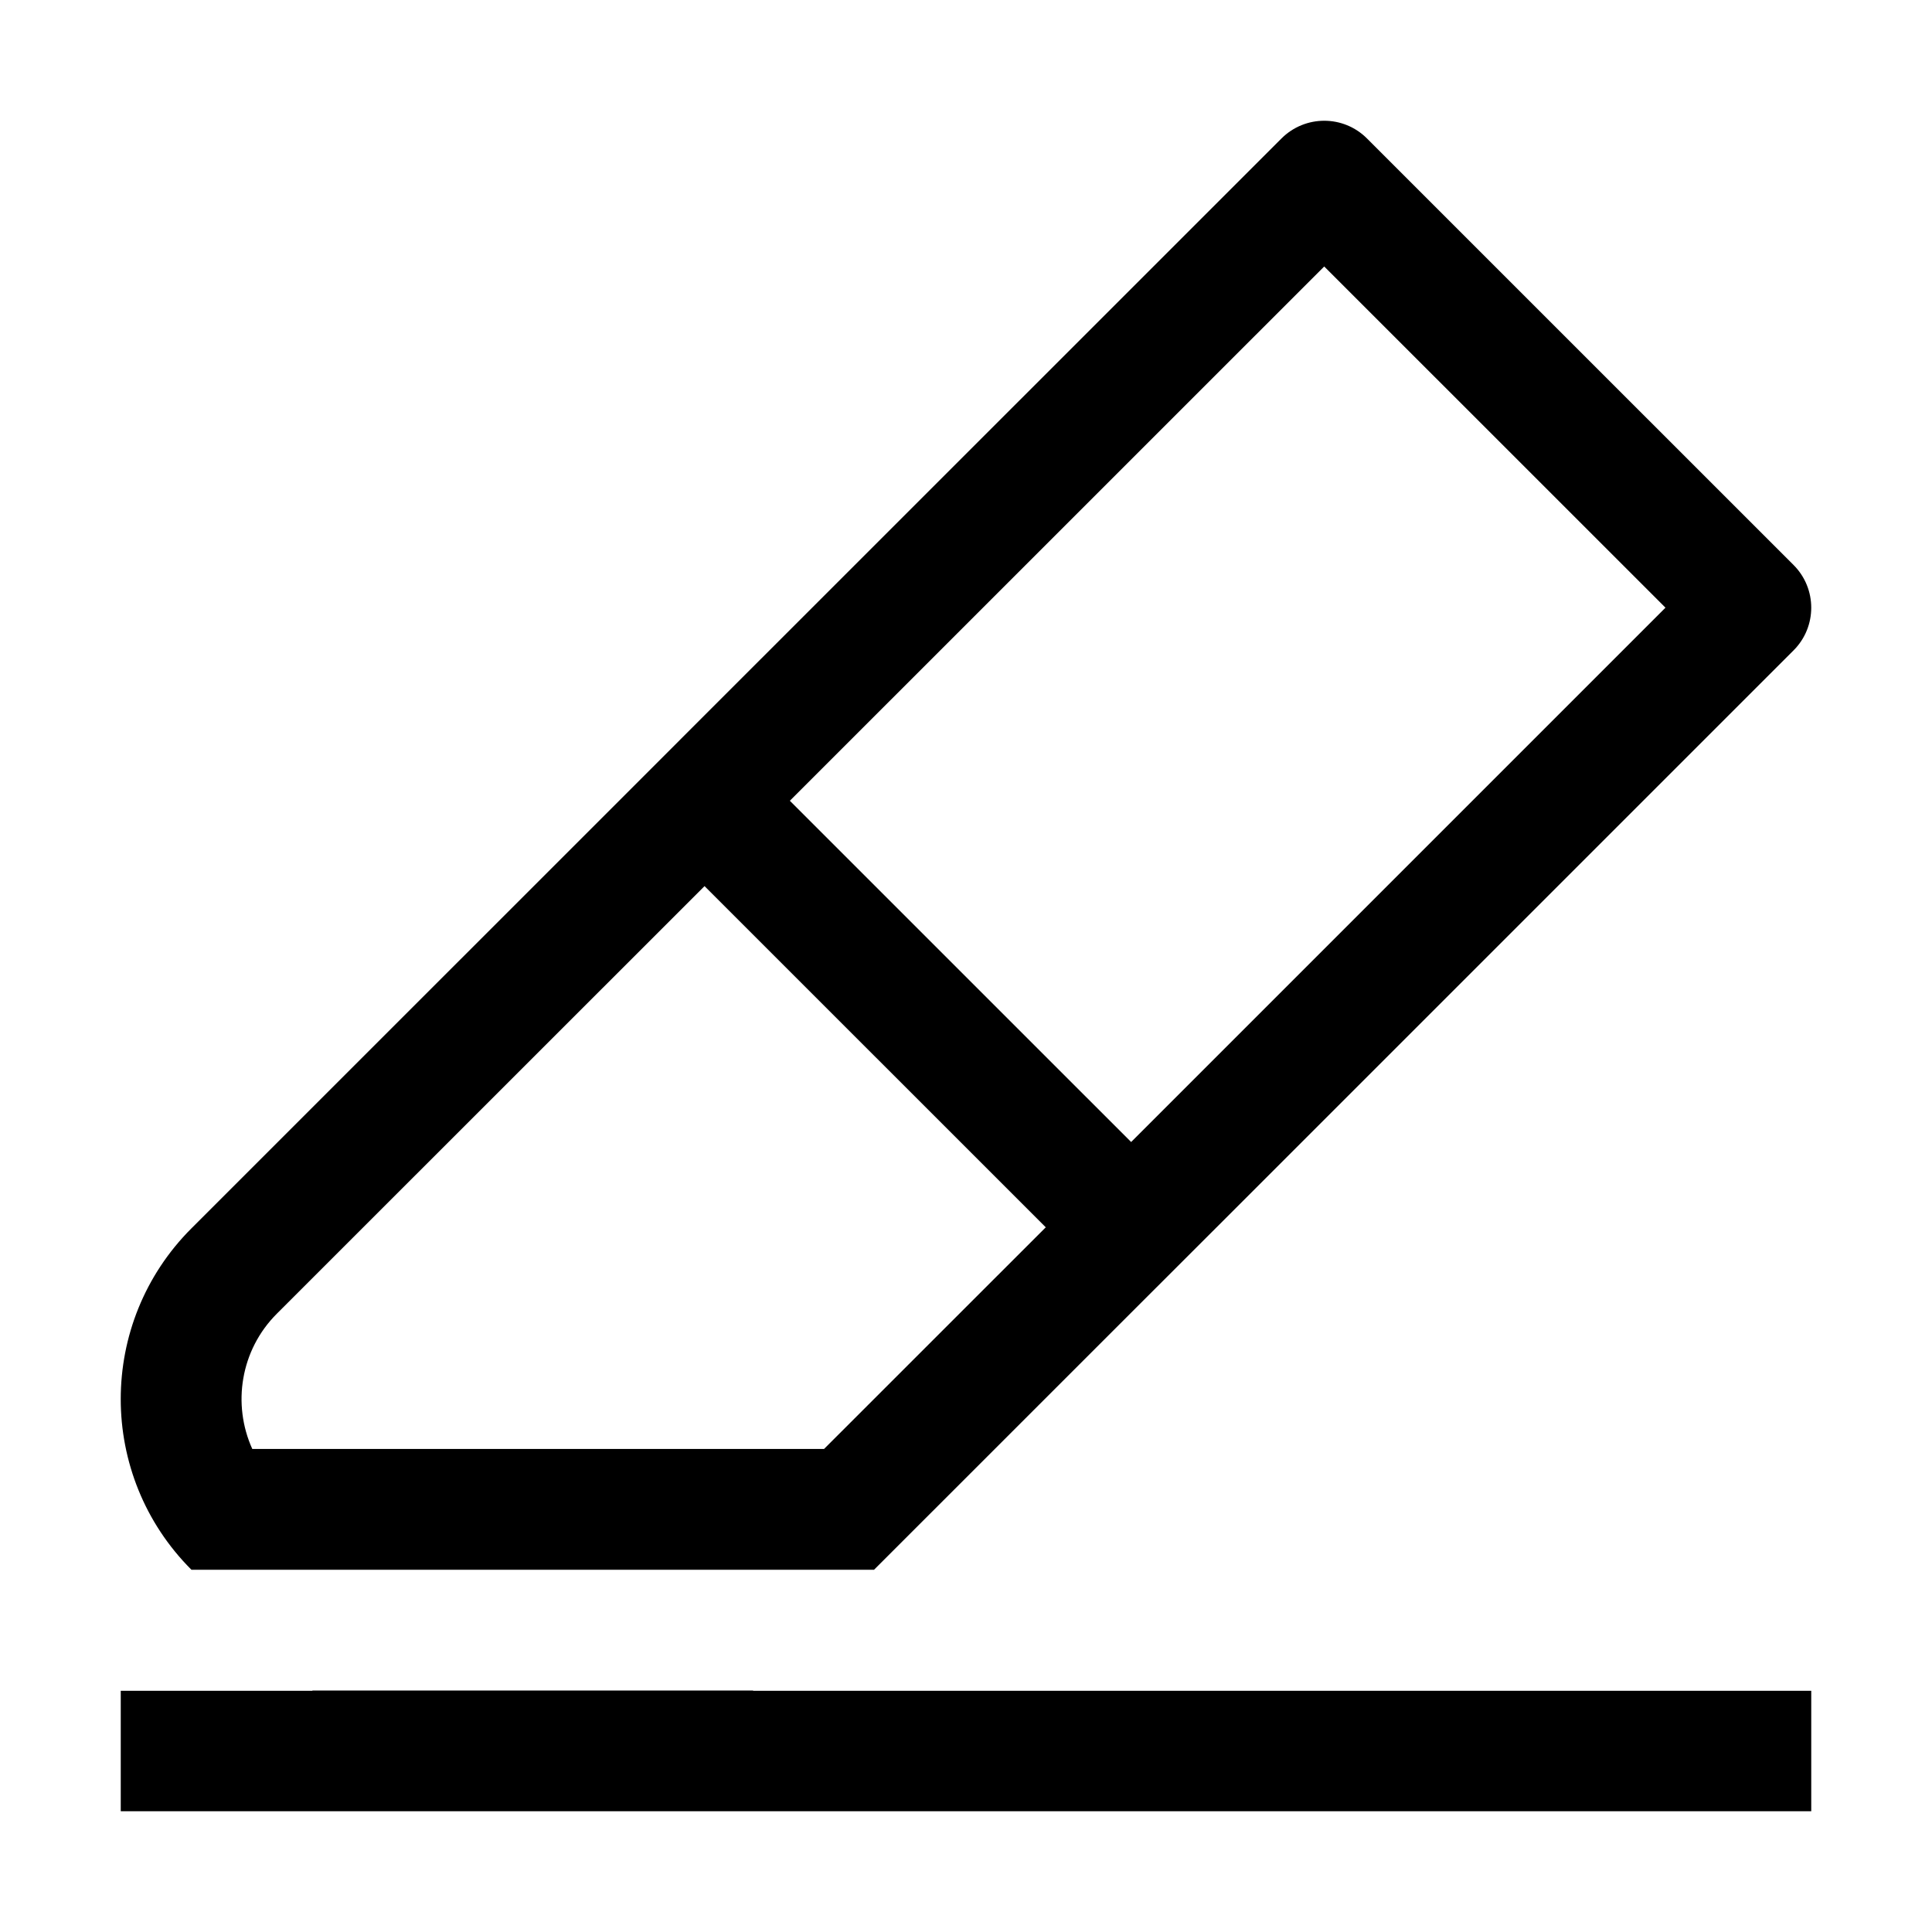 <?xml version="1.0" encoding="utf-8"?>
<svg xmlns="http://www.w3.org/2000/svg" width="512" height="512" viewBox="0 0 512 512">
  <path d="M199.55 448.07L199.62 448H82.75L82.82 448.07H32V480H480V448.07H199.55ZM475.31 149.73L362.25 36.68C359.12 33.56 355.03 32 350.94 32C346.85 32 342.75 33.56 339.62 36.68L186.69 189.58L164.08 212.2L50.74 325.52C25.75 350.5 25.75 391.02 50.73 416H231.63L299.77 347.87L322.39 325.27L475.31 172.36C481.56 166.11 481.56 155.98 475.31 149.73ZM218.38 383.99H66.86C61.52 372.2 63.69 357.81 73.37 348.14L186.71 234.83L277.14 325.25L218.38 383.99ZM299.77 302.64H299.76L209.32 212.21L350.93 70.62L441.37 161.04L299.77 302.64Z"/>
</svg>
